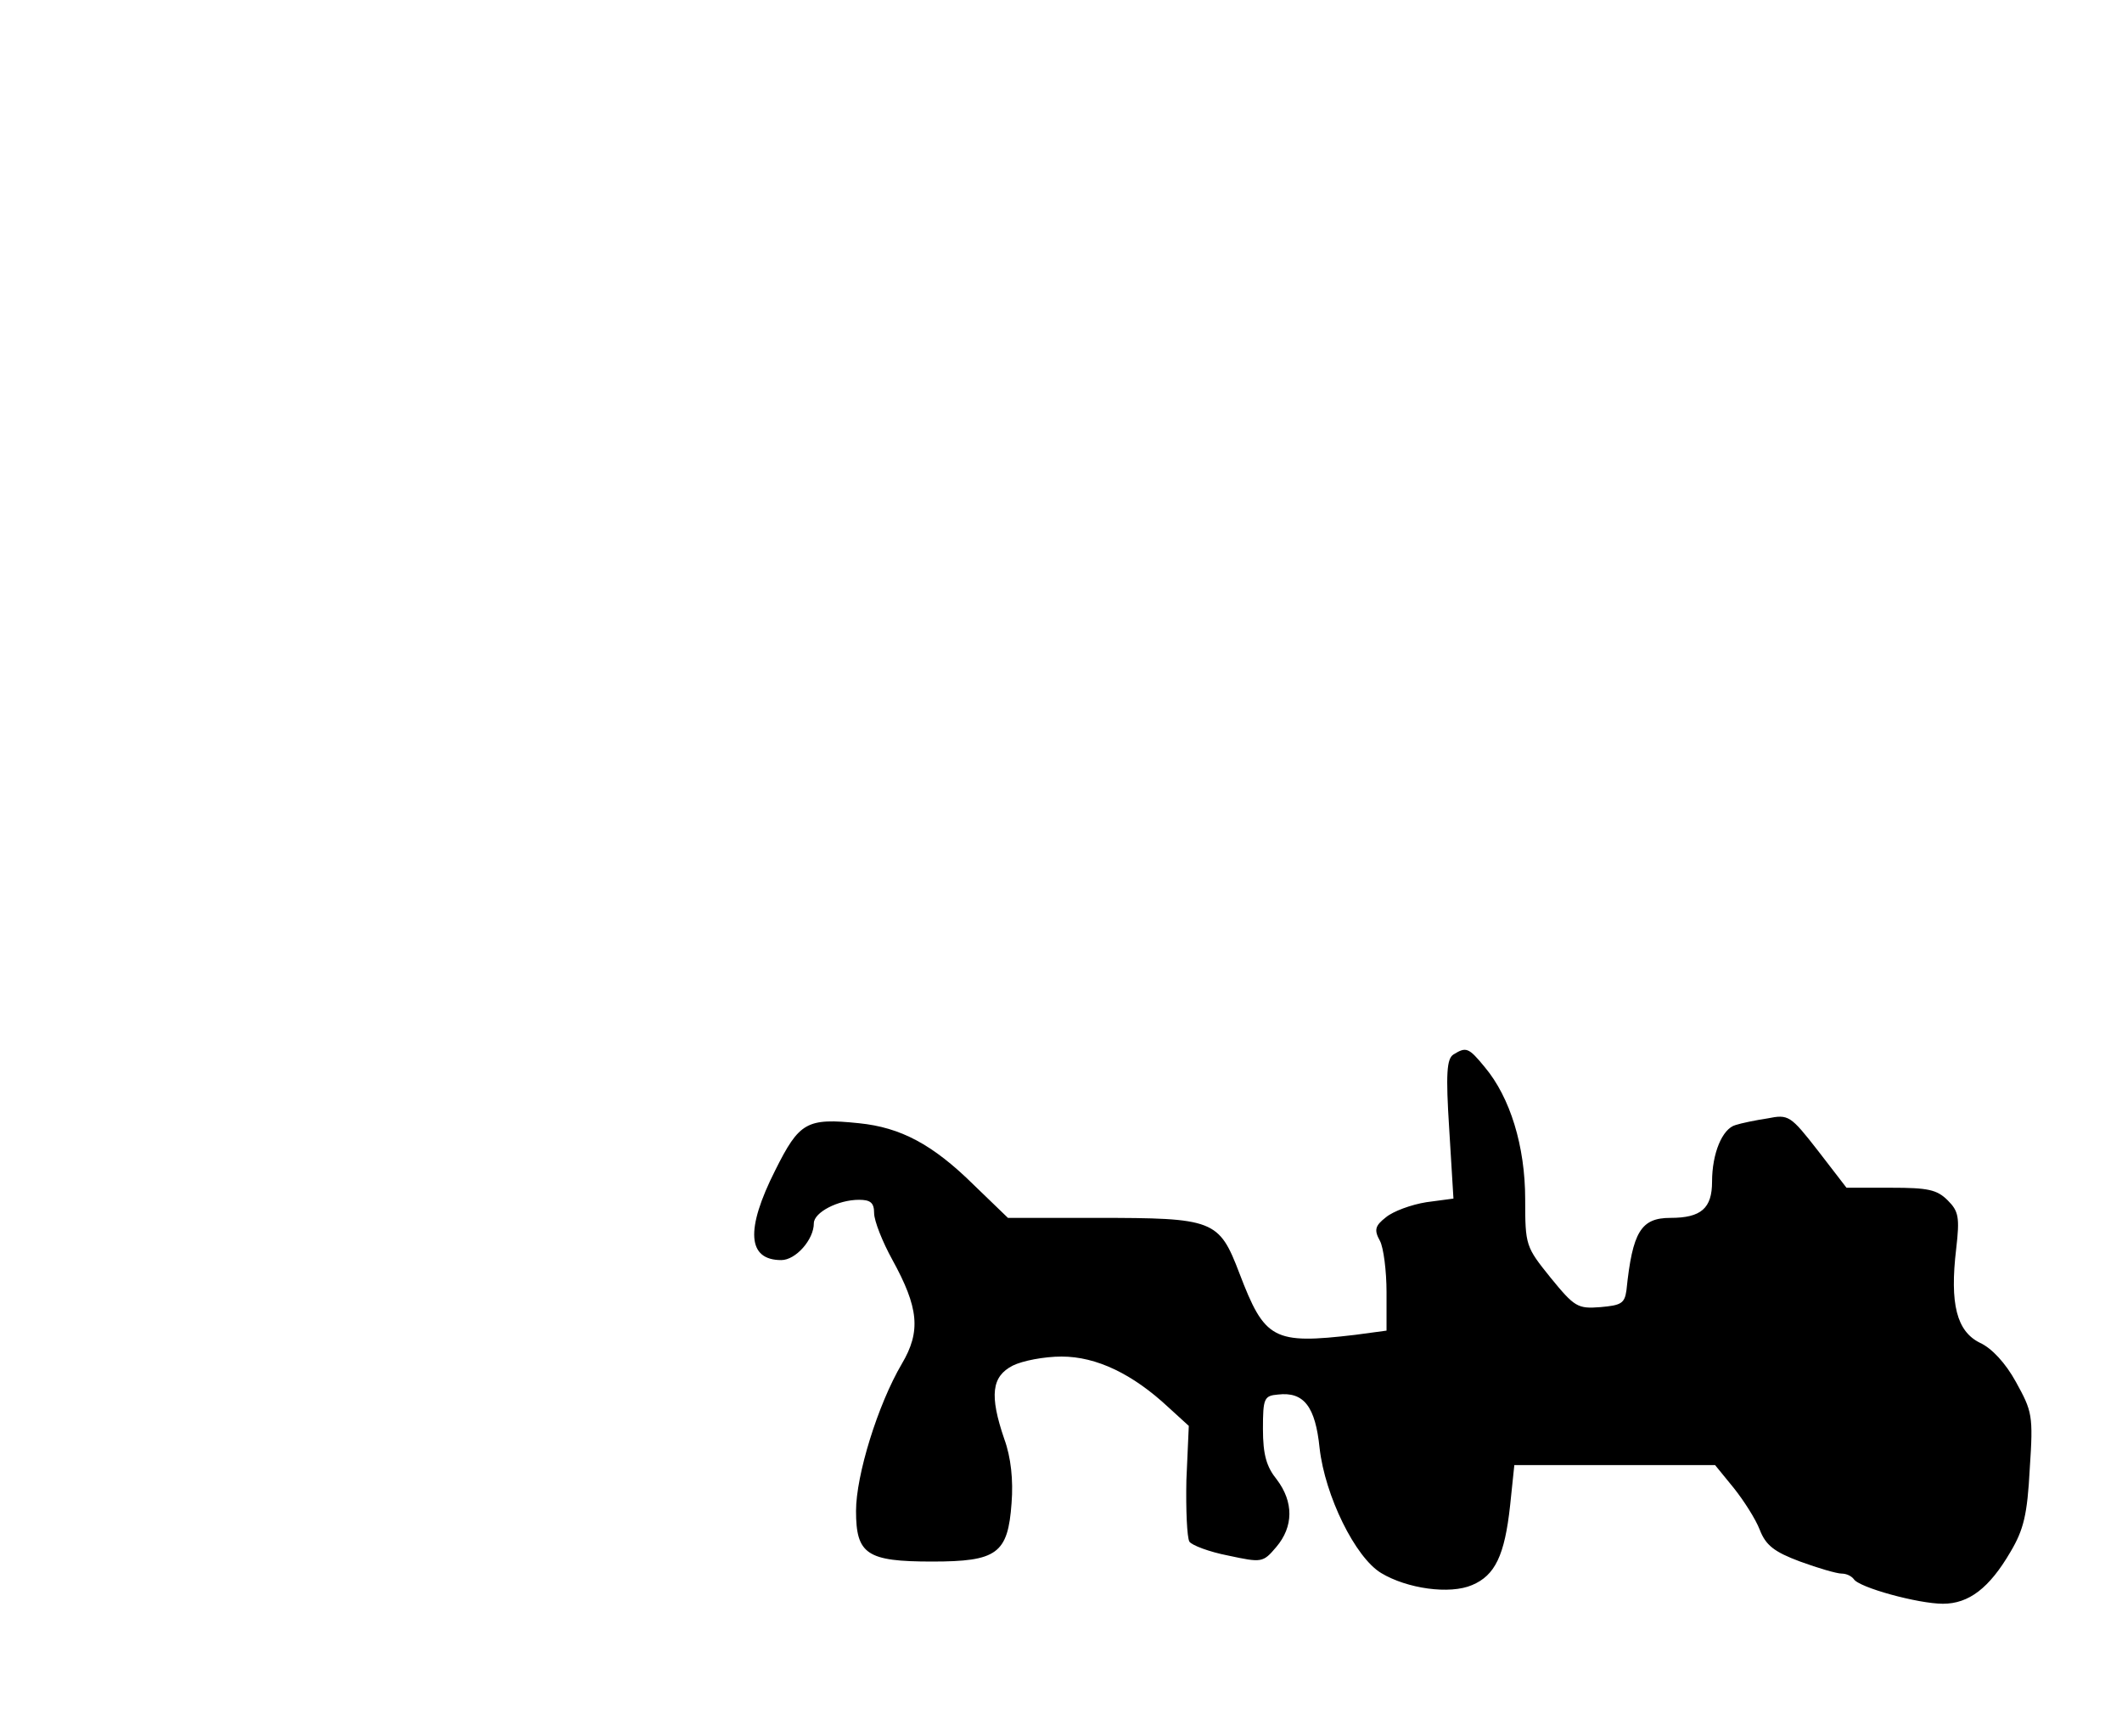 <?xml version="1.0" standalone="no"?>
<!DOCTYPE svg PUBLIC "-//W3C//DTD SVG 20010904//EN"
 "http://www.w3.org/TR/2001/REC-SVG-20010904/DTD/svg10.dtd">
<svg version="1.0" xmlns="http://www.w3.org/2000/svg"
 width="352pt" height="288pt" viewBox="0 0 352 288"
 preserveAspectRatio="xMidYMid meet">
<g transform="translate(0,288) scale(0.1,-0.1)"
fill="#000000" stroke="none">
<path d="M2411 1131 c-11 -7 -13 -31 -7 -124 l7 -115 -45 -6 c-25 -4 -55 -15
-67 -25 -18 -14 -20 -21 -10 -39 6 -11 11 -50 11 -85 l0 -64 -52 -7 c-136 -16
-150 -8 -192 102 -34 89 -42 92 -237 92 l-147 0 -57 55 c-68 67 -121 95 -190
102 -87 9 -99 2 -139 -78 -50 -99 -46 -149 10 -149 24 0 54 34 54 61 0 18 40
39 75 39 19 0 25 -5 25 -22 0 -13 14 -48 30 -77 44 -80 48 -119 16 -173 -40
-68 -76 -185 -76 -244 0 -72 18 -84 126 -84 108 0 126 13 132 97 3 38 -1 76
-12 106 -25 73 -21 104 14 122 16 8 52 15 81 15 58 0 118 -29 177 -84 l34 -31
-4 -90 c-1 -49 1 -95 5 -102 4 -6 33 -17 64 -23 56 -12 58 -12 80 14 29 34 29
75 1 112 -17 21 -23 41 -23 84 0 51 2 55 25 57 43 5 62 -20 69 -89 9 -79 59
-181 102 -207 43 -26 114 -36 151 -20 38 16 54 49 63 132 l7 67 167 0 166 0
31 -38 c16 -20 36 -51 43 -69 10 -26 24 -37 67 -53 30 -11 61 -20 69 -20 8 0
16 -4 20 -9 8 -14 107 -41 148 -41 43 0 77 26 112 86 22 37 28 62 32 138 6 89
4 95 -23 144 -17 31 -40 56 -60 65 -38 19 -50 64 -39 156 6 52 4 62 -14 80
-18 18 -33 21 -94 21 l-74 0 -47 61 c-46 59 -49 61 -84 54 -20 -3 -44 -8 -53
-11 -22 -6 -39 -47 -39 -94 0 -44 -18 -60 -69 -60 -49 0 -63 -23 -73 -120 -3
-22 -9 -25 -43 -28 -38 -3 -43 0 -83 49 -41 51 -42 53 -42 130 0 88 -25 169
-67 219 -27 33 -31 34 -52 21z"/>
</g>
</svg>
